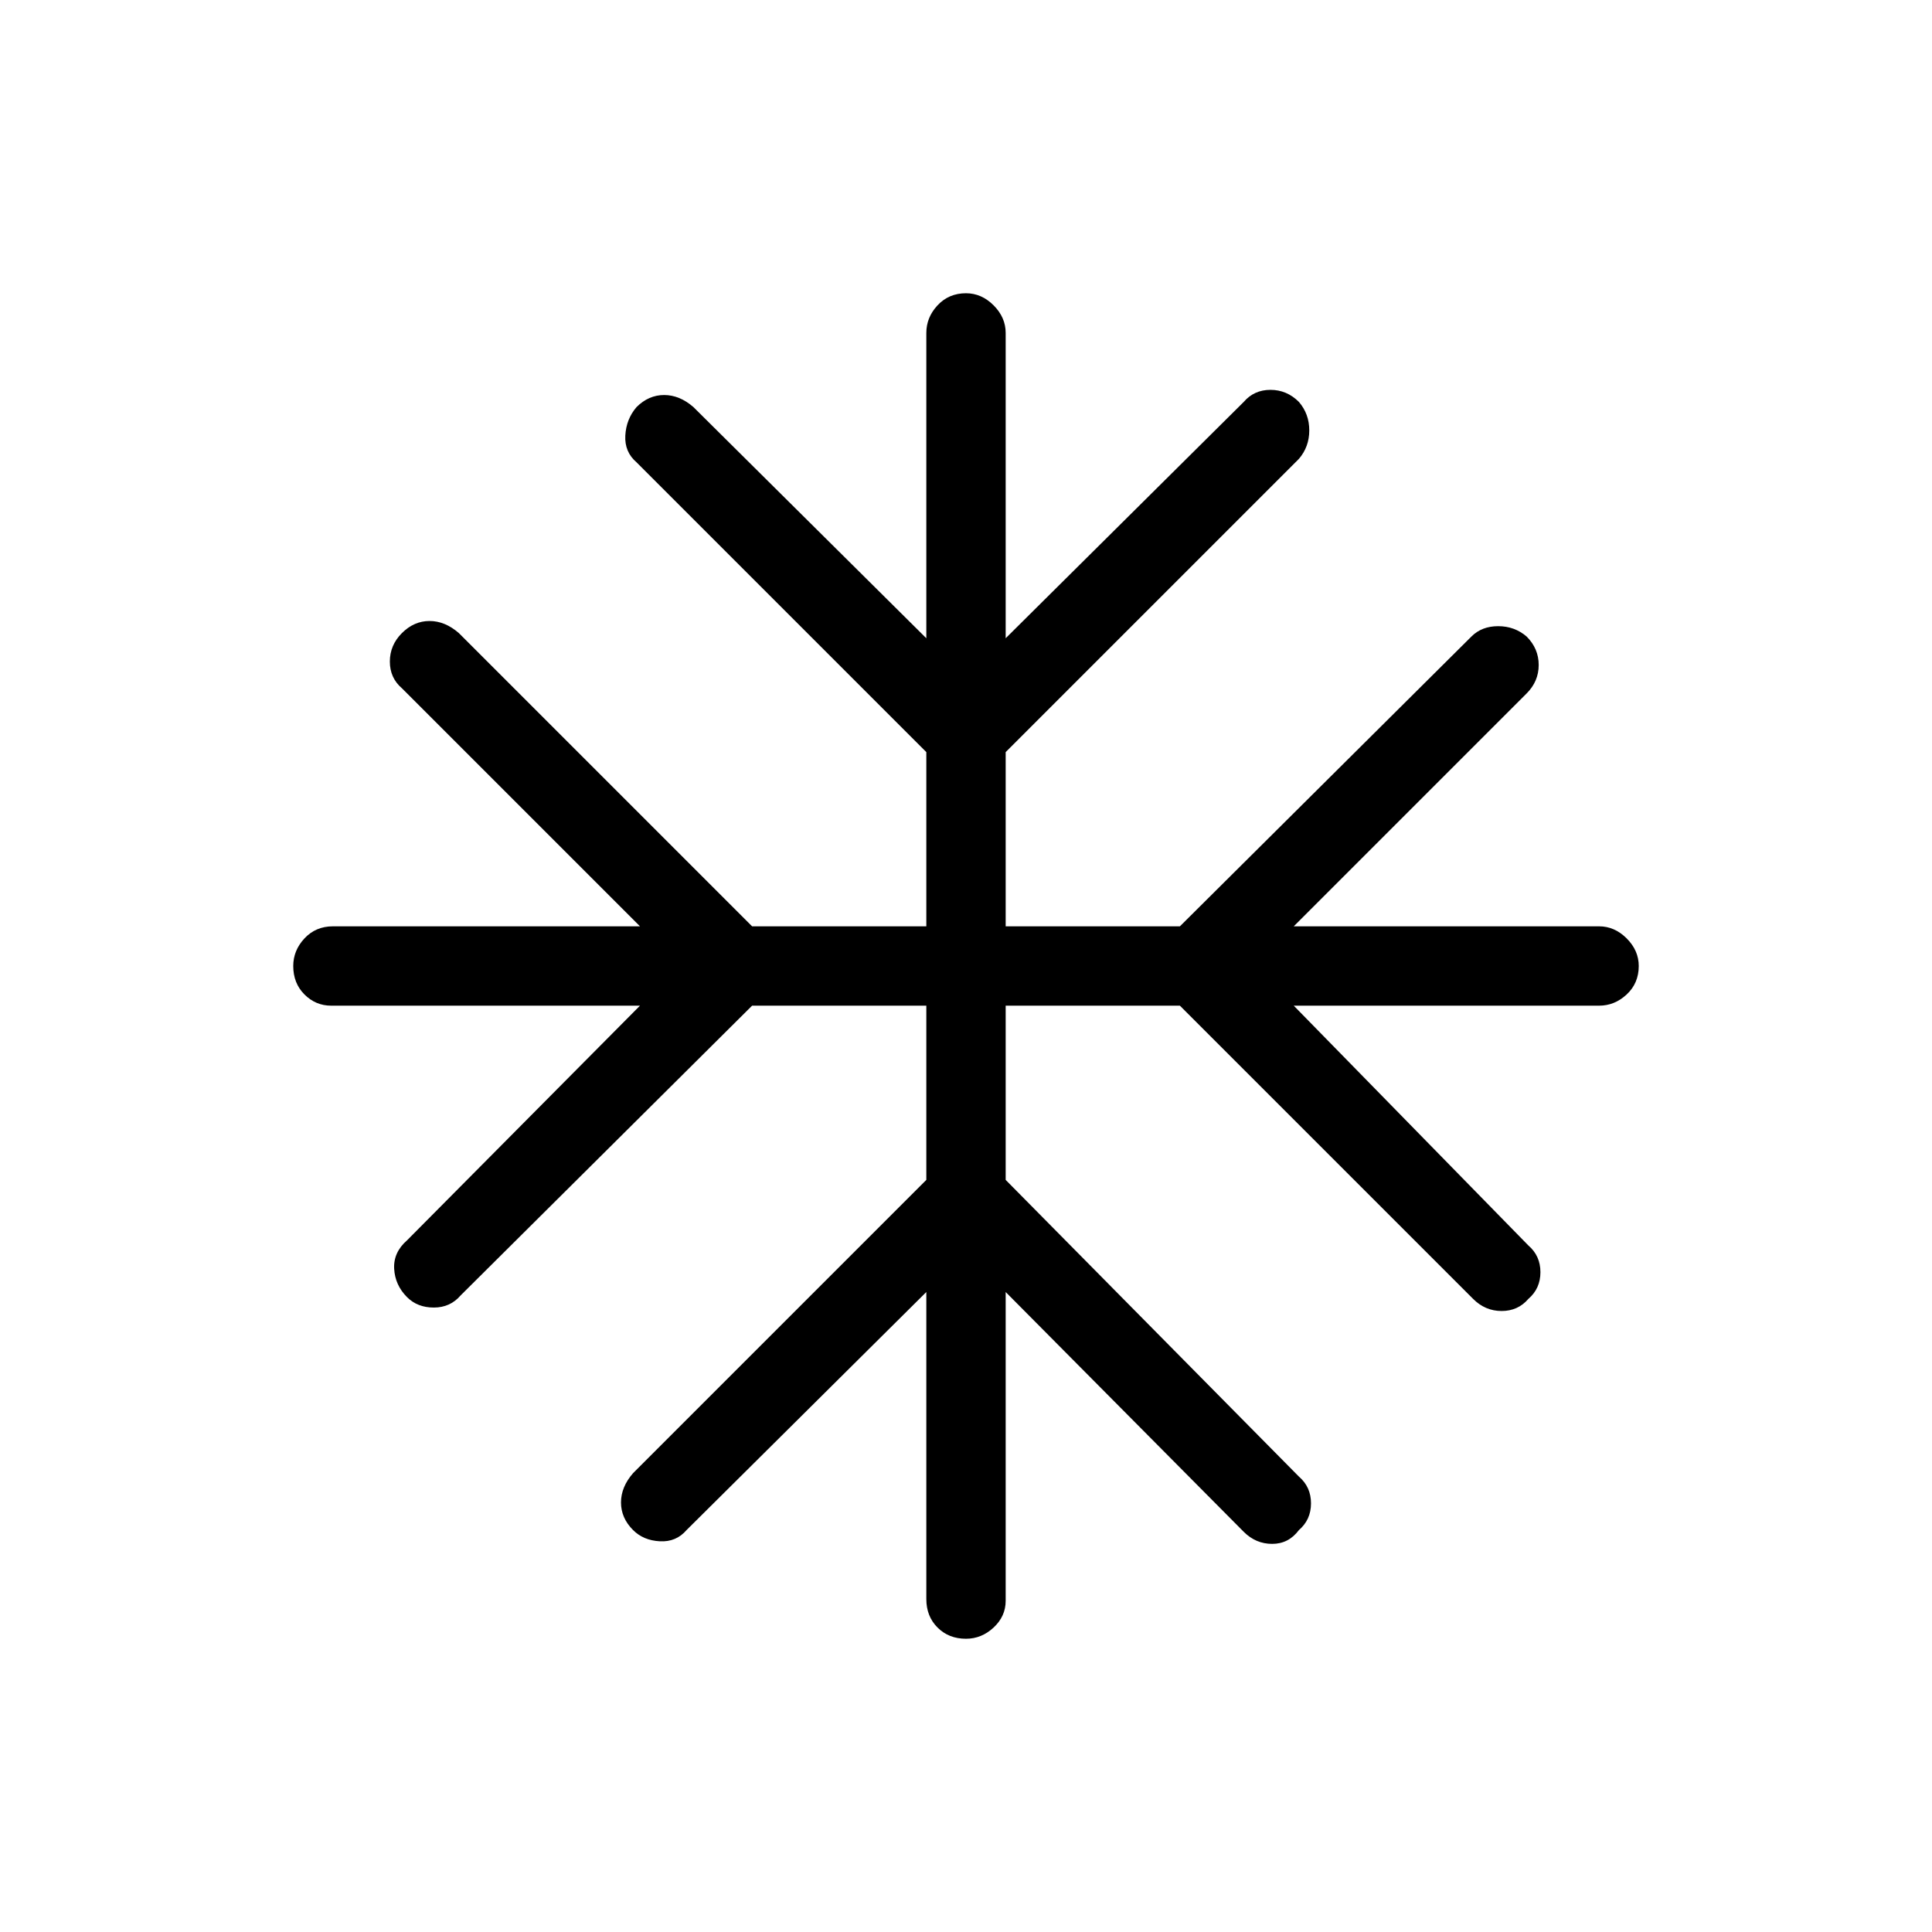 <svg width="56" viewBox="0 0 56 56" fill="none" xmlns="http://www.w3.org/2000/svg">
<path d="M26.85 37.45L19.9 44.35C19.7 44.583 19.442 44.692 19.125 44.675C18.808 44.658 18.55 44.55 18.35 44.35C18.117 44.117 18 43.85 18 43.55C18 43.25 18.117 42.967 18.35 42.7L26.85 34.2V29.15H21.8L13.35 37.55C13.15 37.783 12.892 37.9 12.575 37.9C12.258 37.9 12 37.8 11.8 37.6C11.567 37.367 11.442 37.092 11.425 36.775C11.408 36.458 11.533 36.183 11.8 35.95L18.55 29.15H9.6C9.3 29.15 9.042 29.042 8.825 28.825C8.608 28.608 8.5 28.333 8.5 28C8.5 27.7 8.608 27.433 8.825 27.2C9.042 26.967 9.317 26.85 9.65 26.85H18.55L11.65 19.95C11.417 19.75 11.3 19.492 11.3 19.175C11.3 18.858 11.417 18.583 11.65 18.35C11.883 18.117 12.15 18 12.45 18C12.75 18 13.033 18.117 13.3 18.35L21.8 26.85H26.85V21.8L18.45 13.4C18.217 13.2 18.108 12.942 18.125 12.625C18.142 12.308 18.25 12.033 18.45 11.8C18.683 11.567 18.95 11.45 19.25 11.45C19.55 11.45 19.833 11.567 20.1 11.8L26.85 18.5V9.65C26.85 9.35 26.958 9.083 27.175 8.85C27.392 8.617 27.667 8.5 28 8.5C28.3 8.5 28.567 8.617 28.8 8.85C29.033 9.083 29.15 9.35 29.15 9.65V18.5L36.05 11.65C36.25 11.417 36.508 11.3 36.825 11.3C37.142 11.3 37.417 11.417 37.65 11.65C37.85 11.883 37.95 12.158 37.95 12.475C37.95 12.792 37.85 13.067 37.65 13.3L29.15 21.8V26.85H34.2L42.65 18.45C42.85 18.25 43.108 18.15 43.425 18.15C43.742 18.15 44.017 18.25 44.25 18.45C44.483 18.683 44.6 18.958 44.6 19.275C44.6 19.592 44.483 19.867 44.25 20.1L37.5 26.85H46.35C46.65 26.85 46.917 26.967 47.15 27.2C47.383 27.433 47.5 27.7 47.5 28C47.5 28.333 47.383 28.608 47.15 28.825C46.917 29.042 46.65 29.15 46.35 29.15H37.5L44.3 36.1C44.533 36.3 44.65 36.558 44.65 36.875C44.65 37.192 44.533 37.45 44.3 37.65C44.1 37.883 43.842 38 43.525 38C43.208 38 42.933 37.883 42.7 37.65L34.2 29.15H29.15V34.2L37.65 42.8C37.883 43 38 43.258 38 43.575C38 43.892 37.883 44.15 37.65 44.35C37.45 44.617 37.192 44.75 36.875 44.75C36.558 44.75 36.283 44.633 36.05 44.4L29.15 37.45V46.4C29.15 46.7 29.033 46.958 28.8 47.175C28.567 47.392 28.3 47.5 28 47.5C27.667 47.5 27.392 47.392 27.175 47.175C26.958 46.958 26.85 46.683 26.85 46.35V37.45Z" fill="currentColor"/>
</svg>
